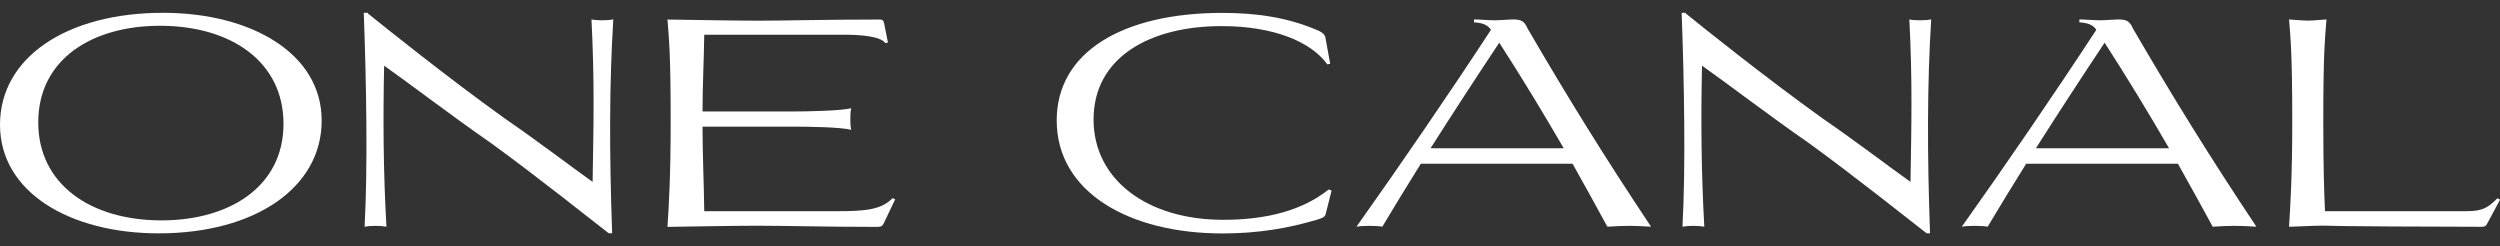 <?xml version="1.0" encoding="utf-8"?>
<!-- Generator: Adobe Illustrator 26.5.1, SVG Export Plug-In . SVG Version: 6.00 Build 0)  -->
<svg version="1.1" id="Layer_1" xmlns="http://www.w3.org/2000/svg" xmlns:xlink="http://www.w3.org/1999/xlink" x="0px" y="0px"
	 viewBox="0 0 304.58 29.99" style="enable-background:new 0 0 304.58 29.99;" xml:space="preserve">
<rect x="0" y="0" width="304.58" height="29.99" fill="#333333" stroke="none"/>
<style type="text/css">
	.st0{fill:#F4F0E4;}
	.st1{fill:url(#SVGID_1_);}
	.st2{fill:url(#SVGID_00000004534661543539375720000005318220007506409407_);}
	.st3{fill:#605D53;}
	.st4{fill:#FFFFFF;}
</style>
<g>
	<path class="st4" d="M19.86,1.56C8.09,1.56,0,7.03,0,15.19c0,8.3,8.62,13.24,19.33,13.24c11.74,0,19.86-5.57,19.86-13.73
		C39.2,6.5,30.58,1.56,19.86,1.56z M19.69,26.85c-8.72,0-15.03-4.45-15.03-11.94c0-7.74,6.62-11.77,14.82-11.77
		c8.72,0,15.06,4.41,15.06,11.94C34.54,22.79,27.88,26.85,19.69,26.85z"/>
	<path class="st4" d="M72.06,2.37c0.39,7.57,0.25,12.96,0.14,19.79c-2.66-1.89-6.55-4.87-10.72-7.74
		C54.58,9.48,46.67,3.14,44.81,1.63V1.56h-0.49c0.32,8.72,0.49,18.88,0.1,26.06c0.74-0.14,1.93-0.14,2.66,0
		c-0.38-6.73-0.42-13.17-0.28-19.62c3.08,2.17,7.92,5.89,13.1,9.49c5.5,3.99,12.4,9.49,14.26,10.93h0.42
		c-0.35-9.81-0.35-18.11,0.14-26.06C74.02,2.51,72.76,2.51,72.06,2.37z"/>
	<path class="st4" d="M101.88,25.73H85.8c-0.04-3.4-0.21-6.87-0.21-10.3h11.14c1.54,0,5.67,0.04,6.97,0.39
		c-0.1-0.53-0.1-0.88-0.1-1.3c0-0.46,0-0.84,0.1-1.33c-1.3,0.32-5.43,0.39-6.97,0.39H85.59c0-3.08,0.17-6.27,0.21-9.35h17.16
		c1.79,0,4.34,0.18,4.9,1.02l0.32-0.07l-0.49-2.45c-0.07-0.25-0.21-0.35-0.49-0.35c-6.83,0-11.49,0.14-14.64,0.14
		c-3.43,0-7.81-0.1-11.24-0.14c0.18,2.31,0.39,3.99,0.39,12.47c0,6.87-0.24,10.44-0.39,12.79c3.33-0.04,7.64-0.14,10.96-0.14
		c3.54,0,8.16,0.14,14.47,0.14c0.6,0,0.74-0.04,0.98-0.56l1.33-2.8l-0.32-0.14C107.34,25.59,105.34,25.73,101.88,25.73z"/>
	<path class="st4" d="M149.03,26.78c-9.28,0-15.8-4.9-15.8-12.22c0-7.6,6.9-11.38,15.59-11.38c6.41,0,10.93,1.93,12.89,4.66
		l0.35-0.07l-0.6-3.29c-0.14-0.39-0.6-0.67-0.98-0.81c-3.54-1.51-7.25-2.1-11.56-2.1c-12.08,0-20.18,4.73-20.18,13.1
		c0,8.79,8.9,13.77,20.18,13.77c4.38,0,8.02-0.63,11.56-1.68c0.74-0.24,0.95-0.32,1.05-0.77l0.7-2.77l-0.35-0.14
		C158.74,25.59,154.43,26.78,149.03,26.78z"/>
	<path class="st4" d="M184.24,2.37c-0.46,0-1.37,0.1-2.17,0.1c-0.7,0-1.79-0.1-2.49-0.1v0.35c1.01,0.07,1.64,0.28,2.07,0.91
		c-4.97,7.6-11.21,16.71-16.39,23.99c0.67-0.14,2.49-0.14,3.15,0c1.44-2.42,3.05-5.04,4.69-7.67h18.49
		c1.44,2.56,2.84,5.11,4.24,7.67c2.31-0.14,3.01-0.14,5.32,0c-5.74-8.62-10.16-15.76-15.03-24.13
		C185.68,2.47,185.22,2.37,184.24,2.37z M174.29,18.06c2.8-4.41,5.71-8.86,8.37-12.86c2.8,4.34,5.39,8.62,7.85,12.86H174.29z"/>
	<path class="st4" d="M232.62,2.37c0.39,7.57,0.25,12.96,0.14,19.79c-2.66-1.89-6.55-4.87-10.72-7.74
		c-6.9-4.94-14.82-11.28-16.67-12.79V1.56h-0.49c0.32,8.72,0.49,18.88,0.1,26.06c0.74-0.14,1.93-0.14,2.66,0
		c-0.38-6.73-0.42-13.17-0.28-19.62c3.08,2.17,7.92,5.89,13.1,9.49c5.5,3.99,12.4,9.49,14.26,10.93h0.42
		c-0.35-9.81-0.35-18.11,0.14-26.06C234.58,2.51,233.32,2.51,232.62,2.37z"/>
	<path class="st4" d="M257.99,2.37c-0.46,0-1.37,0.1-2.17,0.1c-0.7,0-1.79-0.1-2.49-0.1v0.35c1.01,0.07,1.65,0.28,2.07,0.91
		c-4.97,7.6-11.21,16.71-16.39,23.99c0.67-0.14,2.49-0.14,3.15,0c1.44-2.42,3.05-5.04,4.69-7.67h18.49
		c1.44,2.56,2.84,5.11,4.24,7.67c2.31-0.14,3.01-0.14,5.32,0c-5.74-8.62-10.16-15.76-15.03-24.13
		C259.43,2.47,258.97,2.37,257.99,2.37z M248.04,18.06c2.8-4.41,5.71-8.86,8.37-12.86c2.8,4.34,5.39,8.62,7.85,12.86H248.04z"/>
	<path class="st4" d="M304.27,24.15c-1.43,1.51-2.35,1.58-4.13,1.58h-16.88c-0.11-2.21-0.21-5.57-0.21-10.89
		c0-8.48,0.21-10.16,0.39-12.47c-0.77,0.04-1.54,0.14-2.28,0.14c-0.73,0-1.54-0.1-2.28-0.14c0.18,2.31,0.39,3.99,0.39,12.47
		c0,6.87-0.25,10.44-0.39,12.79c1.33-0.04,2.98-0.14,4.31-0.14c0.63,0,0.17,0.1,19.12,0.14c0.42,0,0.53-0.07,0.67-0.32l1.61-2.98
		L304.27,24.15z"/>
</g>
</svg>
